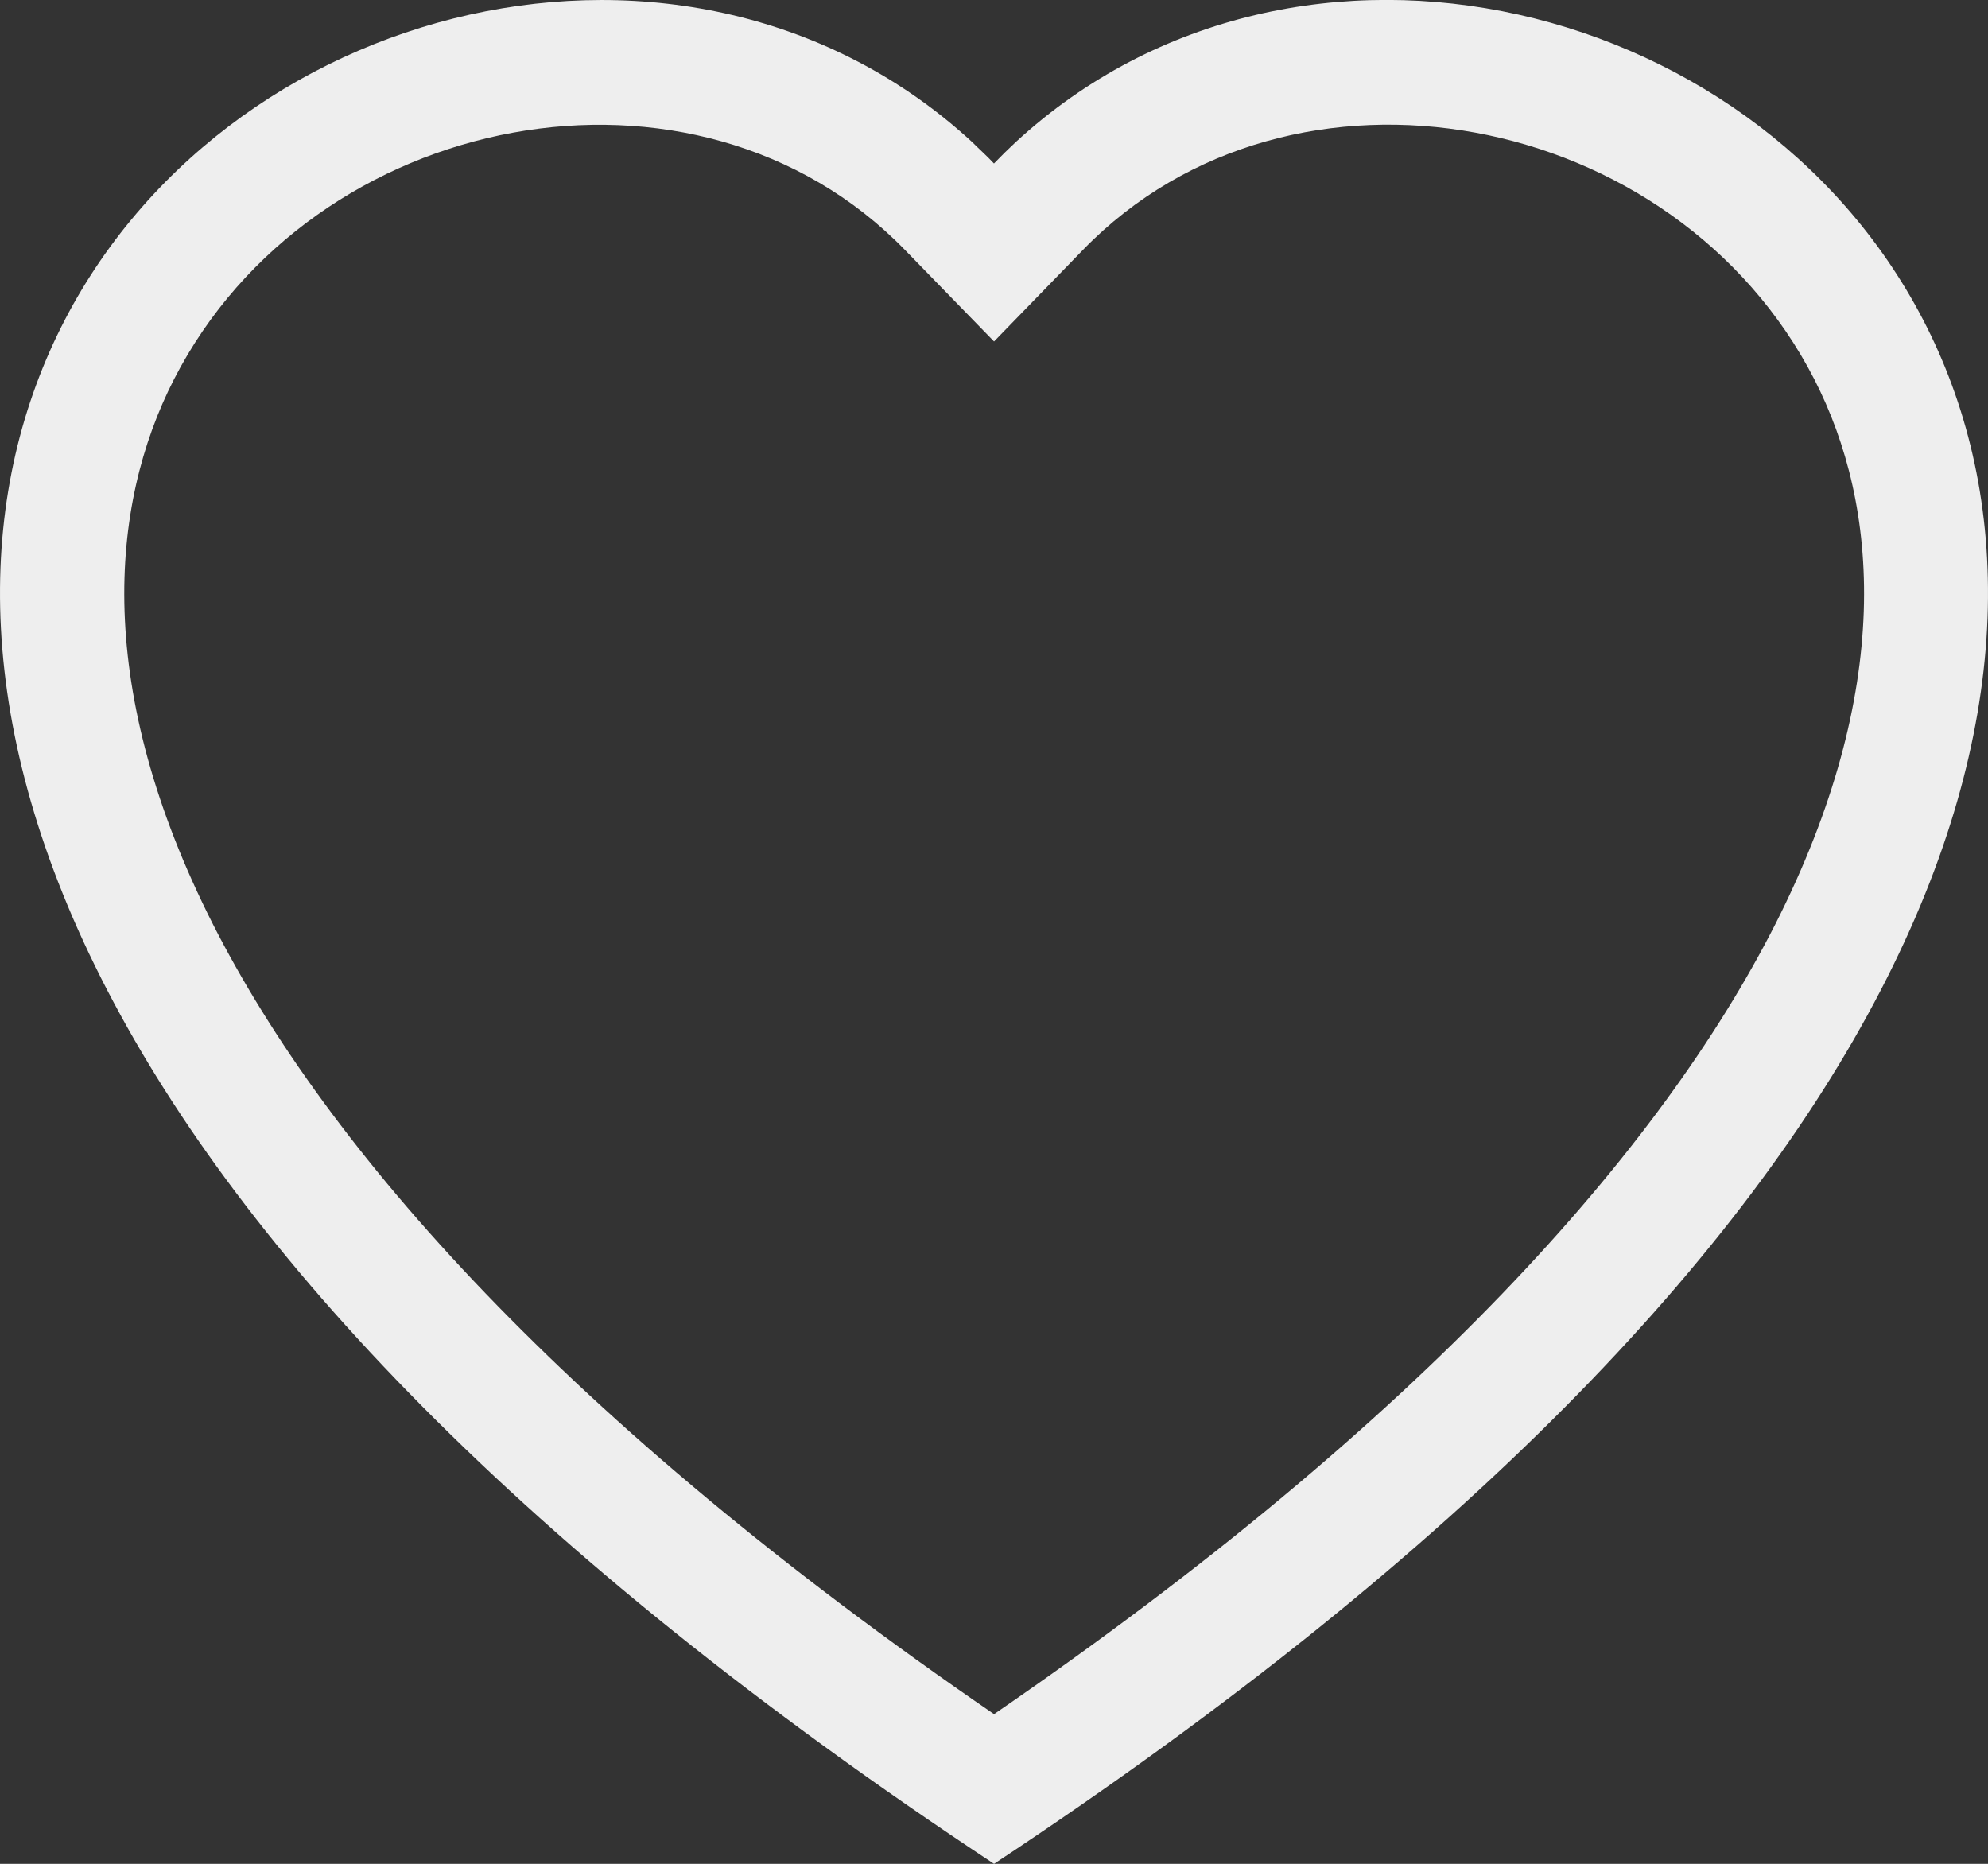 <svg xmlns="http://www.w3.org/2000/svg" width="27.771" height="26.036" viewBox="0 0 27.771 26.036">
  <rect x="0" y="0" width="27.771" height="26.036" fill="#333333" stroke="none"/>
  <path id="heart" d="M13.886,4.77,12.641,3.491C9.72.488,4.363,1.524,2.43,5.3c-.908,1.776-1.113,4.339.545,7.611,1.6,3.15,4.919,6.924,10.911,11.034C19.877,19.834,23.2,16.061,24.8,12.91c1.658-3.274,1.455-5.835.545-7.611C23.408,1.524,18.051.486,15.13,3.489Zm0,21.266C-12.728,8.449,5.691-5.277,13.58,1.984c.1.1.207.194.305.3q.147-.153.305-.3C22.078-5.28,40.5,8.448,13.886,26.036Z" transform="translate(0 0)" fill="#eee"/>
</svg>
